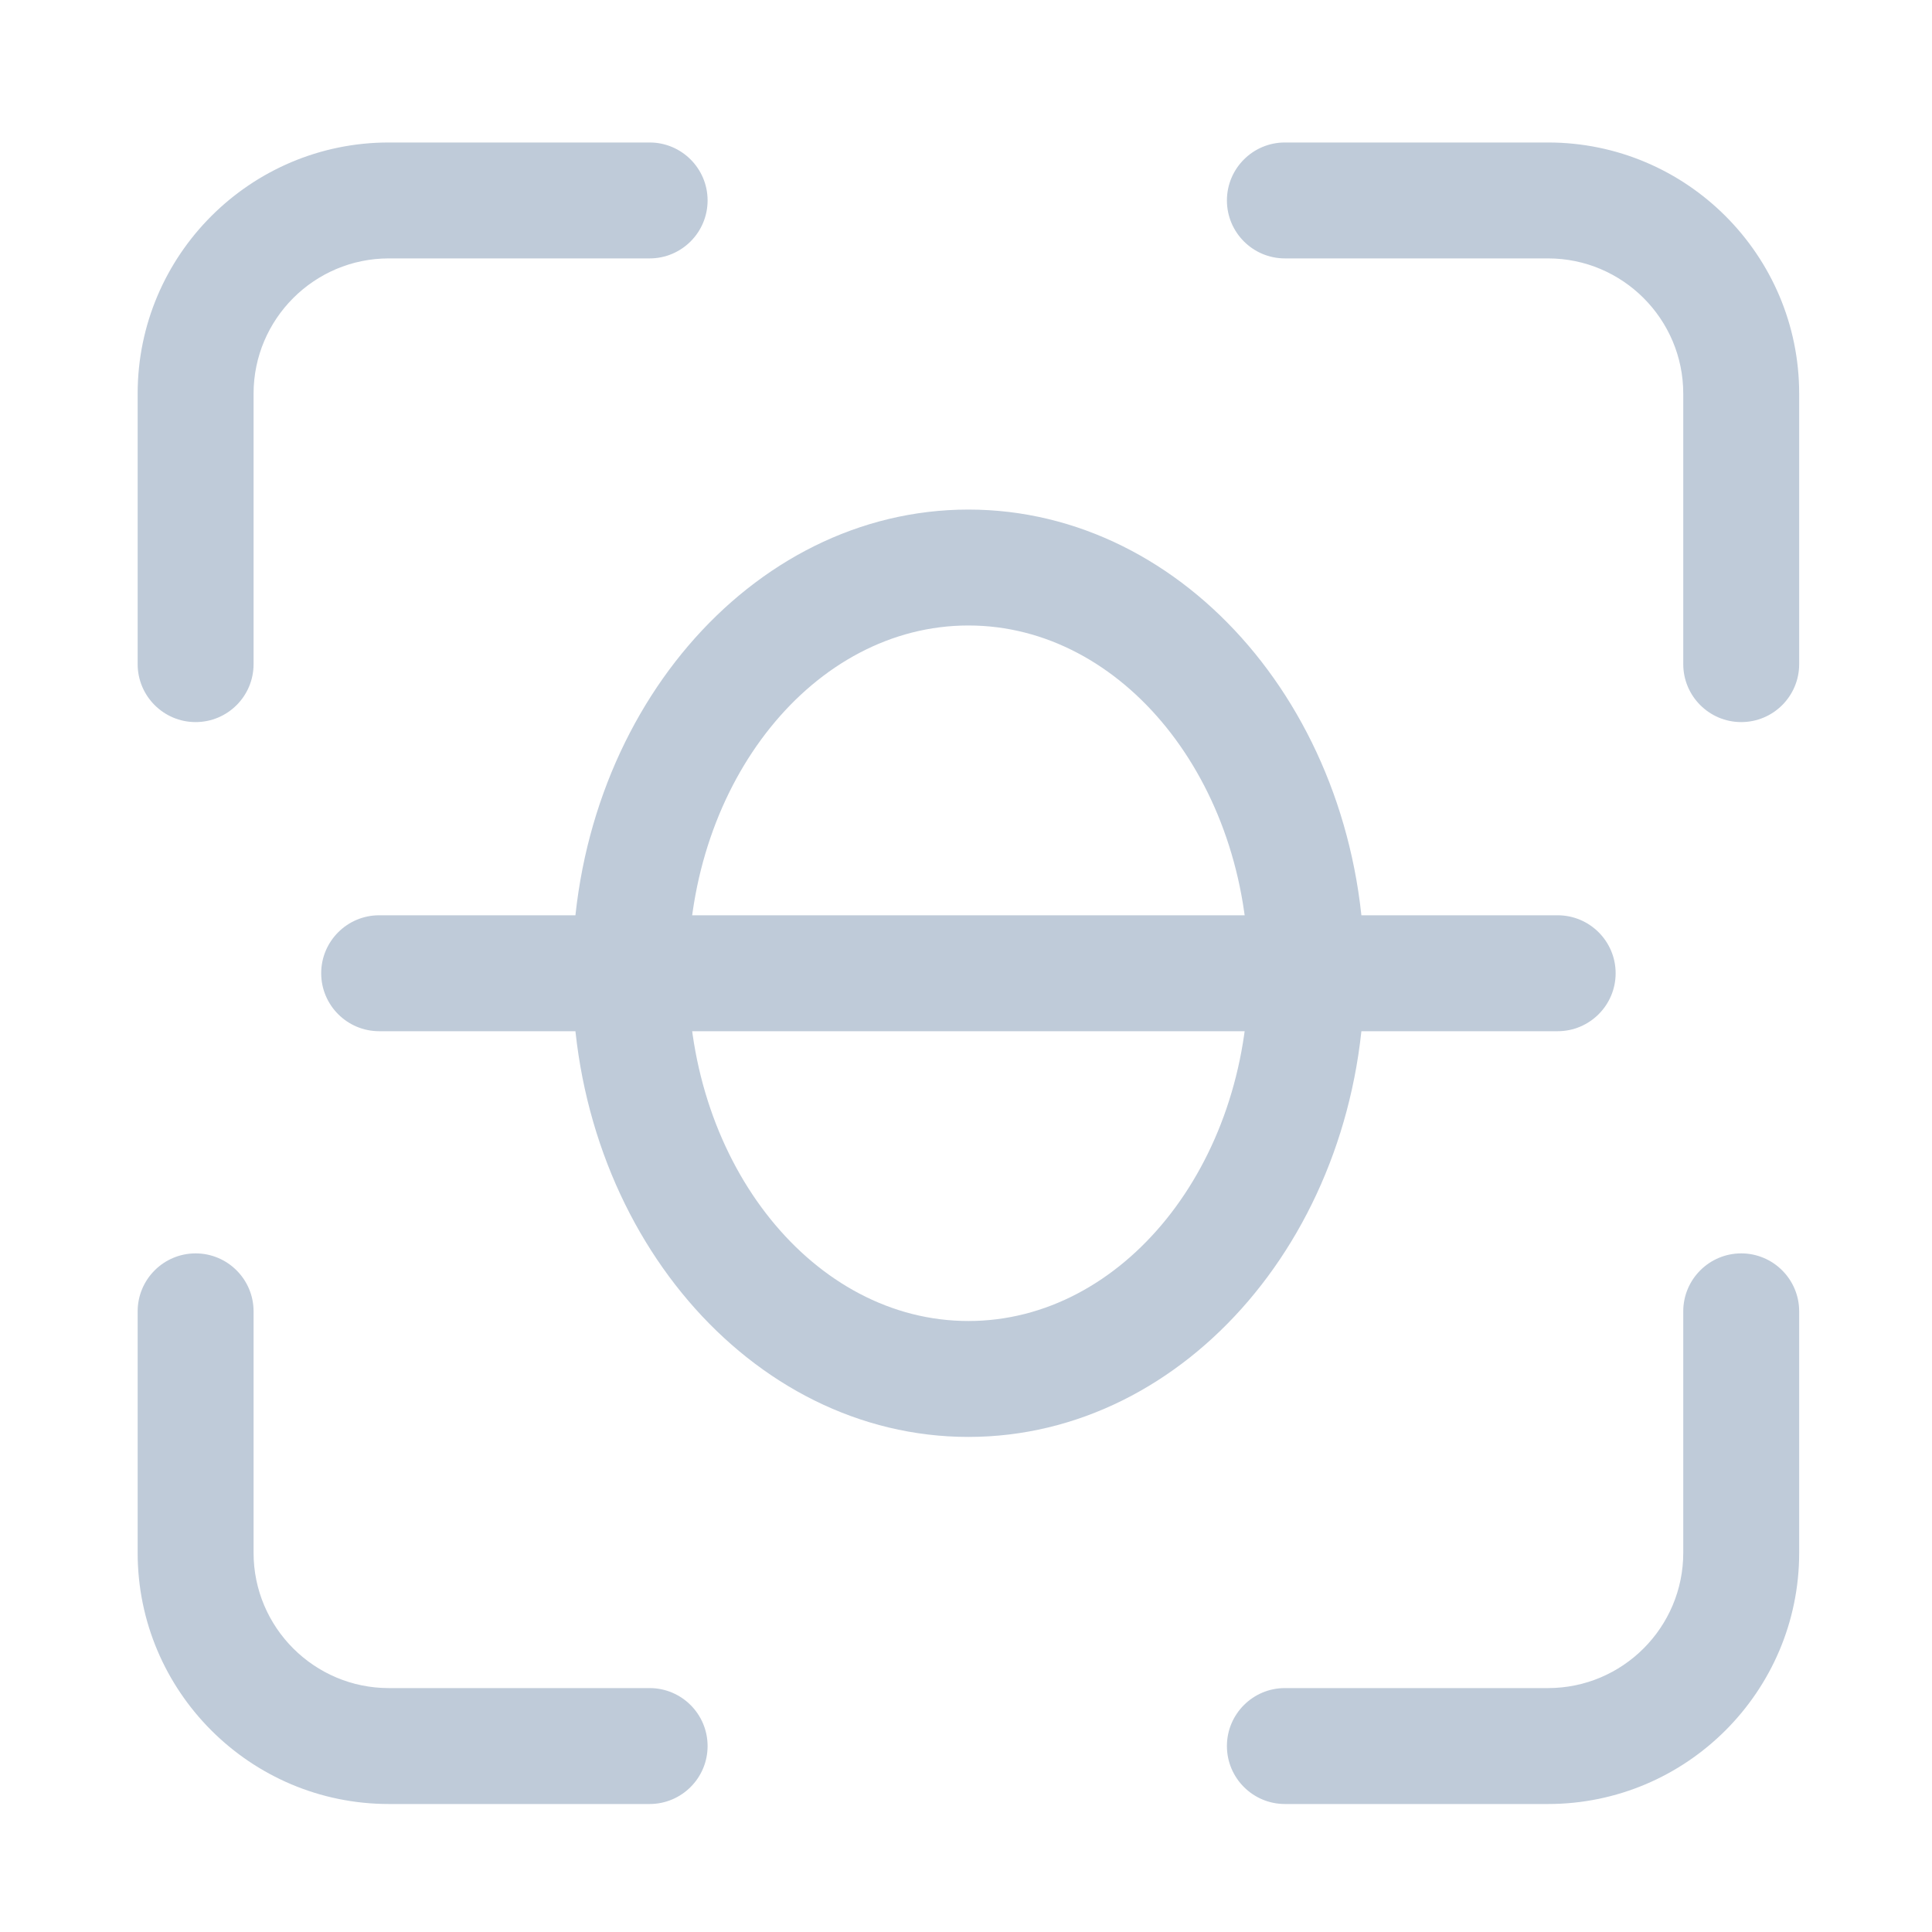 <?xml version="1.0" standalone="no"?><!DOCTYPE svg PUBLIC "-//W3C//DTD SVG 1.1//EN" "http://www.w3.org/Graphics/SVG/1.1/DTD/svg11.dtd"><svg t="1651909125189" class="icon" viewBox="0 0 1024 1024" version="1.1" xmlns="http://www.w3.org/2000/svg" p-id="4256" xmlns:xlink="http://www.w3.org/1999/xlink" width="200" height="200"><defs><style type="text/css">@font-face { font-family: feedback-iconfont; src: url("//at.alicdn.com/t/font_1031158_u69w8yhxdu.woff2?t=1630033759944") format("woff2"), url("//at.alicdn.com/t/font_1031158_u69w8yhxdu.woff?t=1630033759944") format("woff"), url("//at.alicdn.com/t/font_1031158_u69w8yhxdu.ttf?t=1630033759944") format("truetype"); }
</style></defs><path d="M820.48 956.16h-139.469c-16.947 0-30.72-13.773-30.72-30.72s13.773-30.72 30.72-30.72h139.469c39.526 0 71.68-32.154 71.68-71.68v-128c0-16.947 13.773-30.72 30.72-30.72s30.72 13.773 30.72 30.72v128c0 73.421-59.75 133.12-133.12 133.12zM922.88 382.72c-16.947 0-30.72-13.773-30.72-30.72v-143.36c0-39.526-32.154-71.68-71.68-71.68h-139.469c-16.947 0-30.72-13.773-30.72-30.72s13.773-30.72 30.72-30.72h139.469c73.421 0 133.12 59.699 133.12 133.12v143.36c0 16.998-13.773 30.72-30.72 30.72zM103.68 382.72c-16.947 0-30.72-13.773-30.72-30.72v-143.36c0-73.421 59.699-133.12 133.12-133.12h138.24c16.947 0 30.72 13.773 30.72 30.72s-13.773 30.72-30.72 30.72h-138.24c-39.526 0-71.68 32.154-71.68 71.68v143.36c0 16.998-13.773 30.72-30.72 30.72zM344.32 956.16h-138.24c-73.421 0-133.12-59.699-133.12-133.12v-128c0-16.947 13.773-30.72 30.72-30.72s30.72 13.773 30.72 30.72v128c0 39.526 32.154 71.68 71.68 71.68h138.24c16.947 0 30.72 13.773 30.72 30.72s-13.773 30.72-30.72 30.72zM513.28 761.6c-115.763 0-209.92-110.234-209.92-245.76s94.157-245.76 209.92-245.76 209.92 110.234 209.92 245.76-94.208 245.76-209.92 245.76z m0-430.08c-81.869 0-148.48 82.688-148.48 184.32s66.611 184.32 148.48 184.32 148.48-82.688 148.48-184.32-66.611-184.32-148.48-184.32z" fill="#BFCBD9" p-id="4257"></path><path d="M825.6 546.56h-624.64c-16.947 0-30.72-13.773-30.72-30.72s13.773-30.72 30.72-30.72h624.64c16.947 0 30.72 13.773 30.72 30.72s-13.773 30.72-30.72 30.72z" fill="#BFCBD9" p-id="4258"></path></svg>